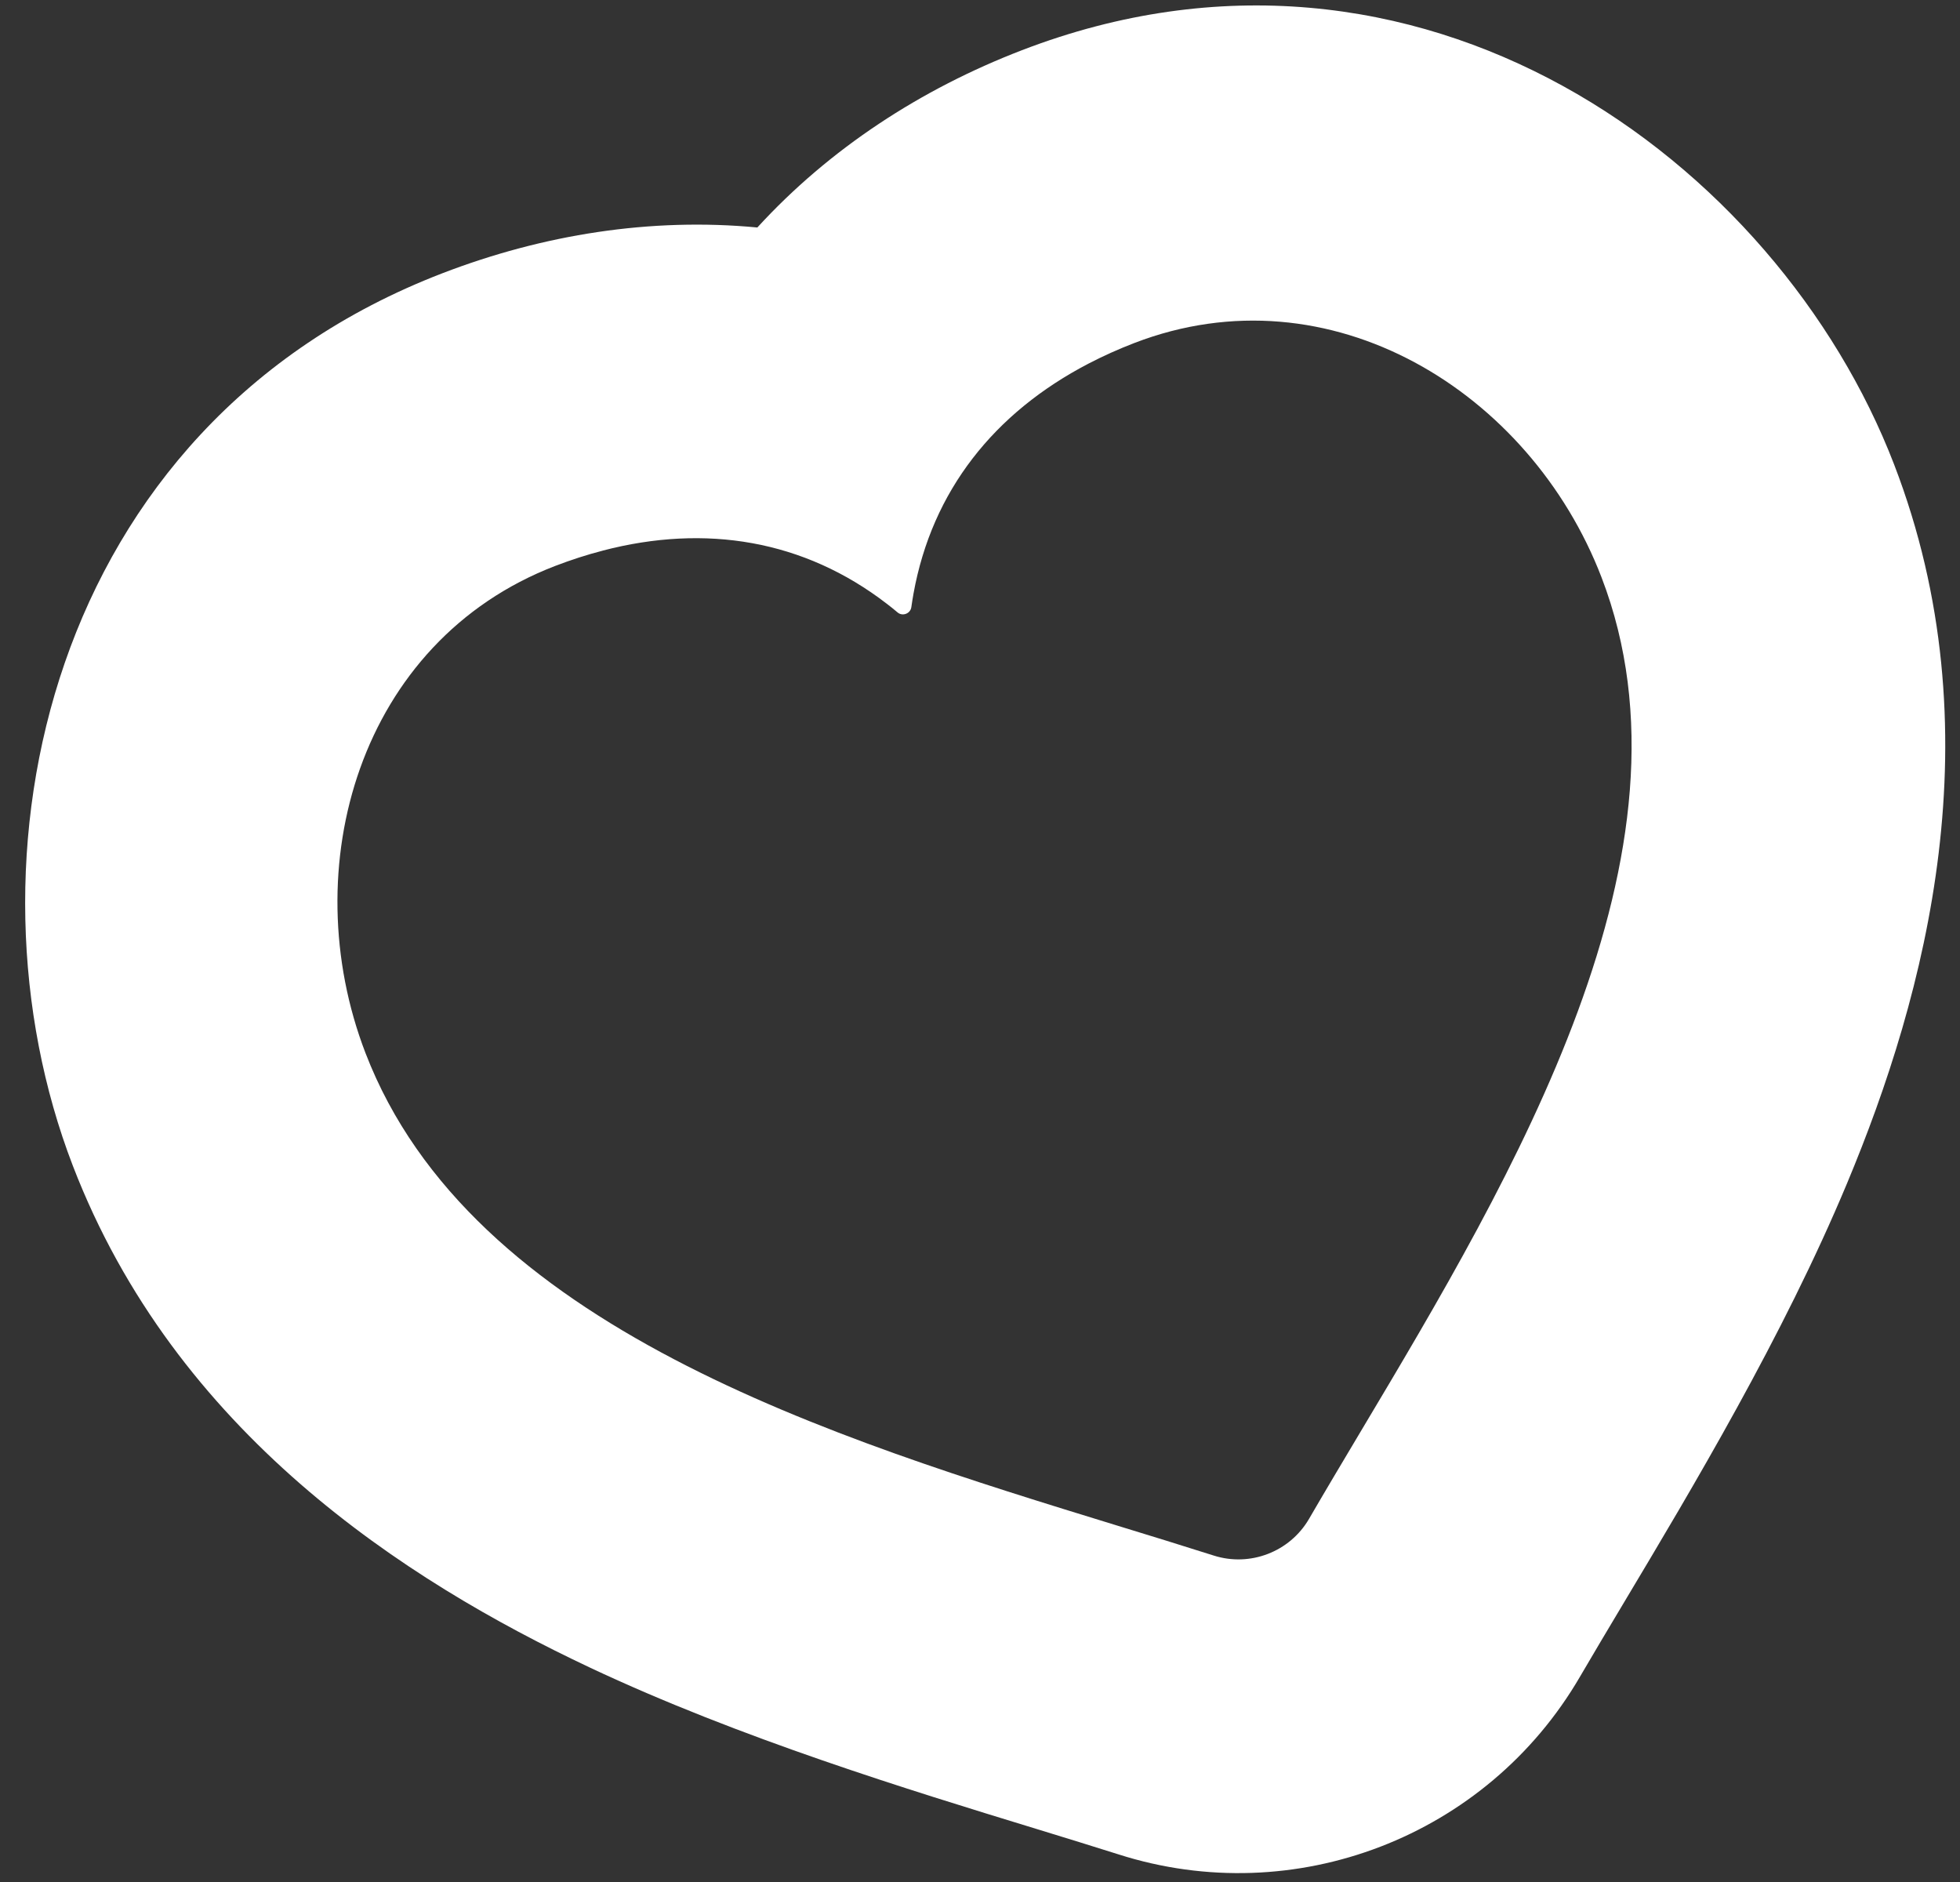 <svg width="25" height="24" viewBox="0 0 25 24" fill="none" xmlns="http://www.w3.org/2000/svg">
<rect x="0" y="0" width="25" height="24" fill="#333333" stroke="none"/>
<path fill-rule="evenodd" clip-rule="evenodd" d="M13.886 4.636C14.071 4.54 14.266 4.452 14.469 4.374C16.965 3.413 19.517 4.996 20.427 7.361C21.772 10.855 19.305 14.989 17.351 18.263C17.124 18.644 16.903 19.014 16.697 19.369C16.452 19.79 15.945 19.985 15.481 19.837C15.089 19.712 14.678 19.586 14.254 19.456C10.609 18.336 6.007 16.923 4.662 13.429C3.752 11.065 4.584 8.179 7.079 7.218C7.283 7.14 7.486 7.074 7.688 7.022C7.688 7.021 7.689 7.021 7.69 7.021C9.002 6.679 10.257 6.887 11.312 7.7C11.358 7.735 11.404 7.772 11.45 7.811C11.513 7.863 11.612 7.825 11.624 7.744C11.632 7.685 11.642 7.626 11.652 7.569C11.889 6.258 12.681 5.263 13.884 4.637C13.885 4.636 13.886 4.636 13.886 4.636ZM9.66 2.901C10.581 1.895 11.747 1.136 13.033 0.641C18.096 -1.308 22.667 2.044 24.16 5.924C25.468 9.323 24.567 12.679 23.559 15.091C22.745 17.04 21.581 18.986 20.712 20.439C20.507 20.783 20.318 21.098 20.154 21.38C18.966 23.423 16.515 24.367 14.264 23.647C13.953 23.548 13.602 23.441 13.219 23.323C11.601 22.828 9.431 22.164 7.521 21.264C5.156 20.15 2.237 18.265 0.929 14.866C-0.565 10.986 0.579 5.434 5.642 3.485C6.928 2.99 8.302 2.772 9.66 2.901Z" fill="white"/>
</svg>
